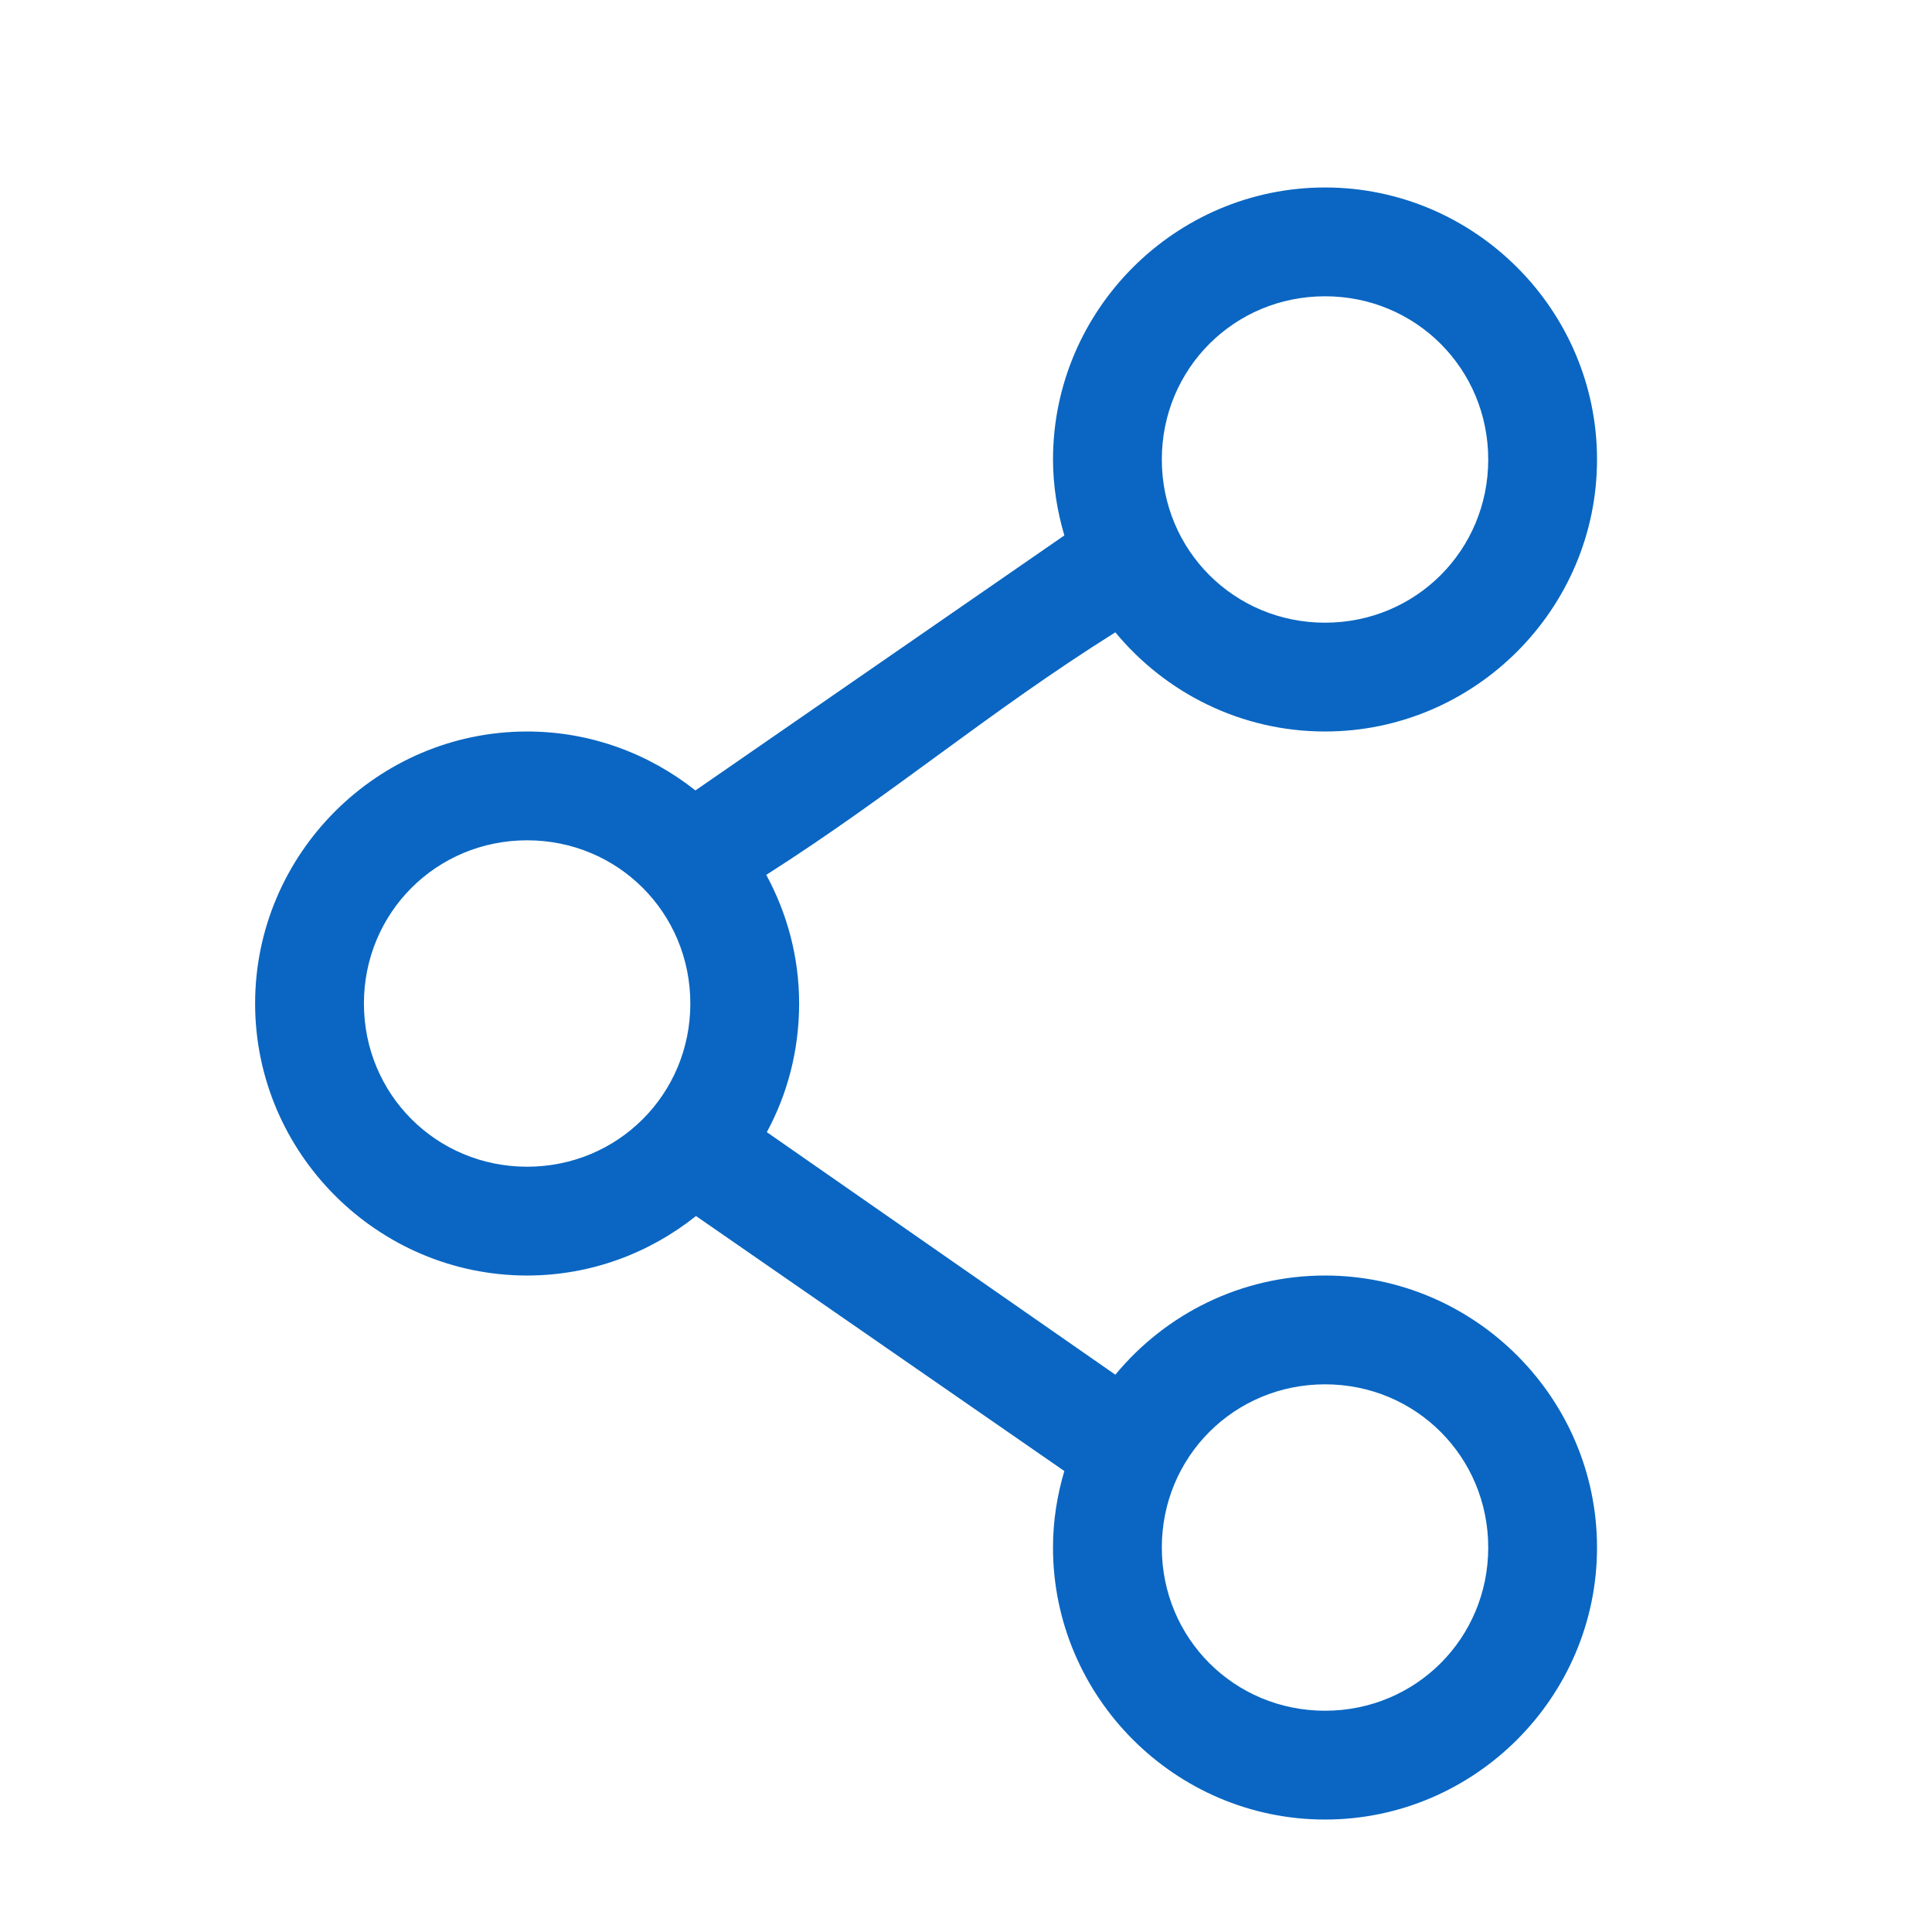 <?xml version="1.0" encoding="UTF-8" standalone="no"?>
<svg
   role="none"
   aria-hidden="true"
   width="24"
   height="24"
   viewBox="0 0 24 24"
   data-supported-dps="24x24"
   data-test-icon="image-medium"
   type="image"
   version="1.1"
   id="svg4"
   sodipodi:docname="share.svg"
   inkscape:version="1.1.2 (0a00cf5339, 2022-02-04)"
   xmlns:inkscape="http://www.inkscape.org/namespaces/inkscape"
   xmlns:sodipodi="http://sodipodi.sourceforge.net/DTD/sodipodi-0.dtd"
   xmlns="http://www.w3.org/2000/svg"
   xmlns:svg="http://www.w3.org/2000/svg">
  <defs
     id="defs8" />
  <sodipodi:namedview
     id="namedview6"
     pagecolor="#ffffff"
     bordercolor="#666666"
     borderopacity="1.0"
     inkscape:pageshadow="2"
     inkscape:pageopacity="0.0"
     inkscape:pagecheckerboard="0"
     showgrid="false"
     inkscape:zoom="8.1458333"
     inkscape:cx="20.746803"
     inkscape:cy="14.485933"
     inkscape:window-width="1920"
     inkscape:window-height="949"
     inkscape:window-x="0"
     inkscape:window-y="0"
     inkscape:window-maximized="1"
     inkscape:current-layer="g15898" />
  <use
     href="#image-medium"
     width="24"
     height="24"
     id="use2" />
  <use
     href="#image-medium"
     width="24"
     height="24"
     id="use50"
     x="0"
     y="0"
     style="fill:#241c1c" />
  <g
     id="g170"
     transform="matrix(0.231,0,0,0.231,6.737,-1.865)">
    <g
       id="g147" />
    <g
       id="g254-3"
       transform="matrix(1.079,0,0,1.079,-1.901,-44.597)"
       style="display:inline">
      <g
         id="g2682"
         transform="matrix(0.242,0,0,0.242,15.506,46.88)">
        <g
           class="st0"
           id="g2584">
          <g
             class="st1"
             id="g2582">
            <rect
               class="st2"
               width="512"
               height="512"
               id="rect2456"
               x="0"
               y="0" />
            <line
               class="st3"
               x1="0"
               y1="496"
               x2="512"
               y2="496"
               id="line2458" />
            <line
               class="st3"
               x1="0"
               y1="480"
               x2="512"
               y2="480"
               id="line2460" />
            <line
               class="st3"
               x1="0"
               y1="464"
               x2="512"
               y2="464"
               id="line2462" />
            <line
               class="st3"
               x1="0"
               y1="448"
               x2="512"
               y2="448"
               id="line2464" />
            <line
               class="st3"
               x1="0"
               y1="432"
               x2="512"
               y2="432"
               id="line2466" />
            <line
               class="st3"
               x1="0"
               y1="416"
               x2="512"
               y2="416"
               id="line2468" />
            <line
               class="st3"
               x1="0"
               y1="400"
               x2="512"
               y2="400"
               id="line2470" />
            <line
               class="st3"
               x1="0"
               y1="384"
               x2="512"
               y2="384"
               id="line2472" />
            <line
               class="st3"
               x1="0"
               y1="368"
               x2="512"
               y2="368"
               id="line2474" />
            <line
               class="st3"
               x1="0"
               y1="352"
               x2="512"
               y2="352"
               id="line2476" />
            <line
               class="st3"
               x1="0"
               y1="336"
               x2="512"
               y2="336"
               id="line2478" />
            <line
               class="st3"
               x1="0"
               y1="320"
               x2="512"
               y2="320"
               id="line2480" />
            <line
               class="st3"
               x1="0"
               y1="304"
               x2="512"
               y2="304"
               id="line2482" />
            <line
               class="st3"
               x1="0"
               y1="288"
               x2="512"
               y2="288"
               id="line2484" />
            <line
               class="st3"
               x1="0"
               y1="272"
               x2="512"
               y2="272"
               id="line2486" />
            <line
               class="st3"
               x1="0"
               y1="256"
               x2="512"
               y2="256"
               id="line2488" />
            <line
               class="st3"
               x1="0"
               y1="240"
               x2="512"
               y2="240"
               id="line2490" />
            <line
               class="st3"
               x1="0"
               y1="224"
               x2="512"
               y2="224"
               id="line2492" />
            <line
               class="st3"
               x1="0"
               y1="208"
               x2="512"
               y2="208"
               id="line2494" />
            <line
               class="st3"
               x1="0"
               y1="192"
               x2="512"
               y2="192"
               id="line2496" />
            <line
               class="st3"
               x1="0"
               y1="176"
               x2="512"
               y2="176"
               id="line2498" />
            <line
               class="st3"
               x1="0"
               y1="160"
               x2="512"
               y2="160"
               id="line2500" />
            <line
               class="st3"
               x1="0"
               y1="144"
               x2="512"
               y2="144"
               id="line2502" />
            <line
               class="st3"
               x1="0"
               y1="128"
               x2="512"
               y2="128"
               id="line2504" />
            <line
               class="st3"
               x1="0"
               y1="112"
               x2="512"
               y2="112"
               id="line2506" />
            <line
               class="st3"
               x1="0"
               y1="96"
               x2="512"
               y2="96"
               id="line2508" />
            <line
               class="st3"
               x1="0"
               y1="80"
               x2="512"
               y2="80"
               id="line2510" />
            <line
               class="st3"
               x1="0"
               y1="64"
               x2="512"
               y2="64"
               id="line2512" />
            <line
               class="st3"
               x1="0"
               y1="48"
               x2="512"
               y2="48"
               id="line2514" />
            <line
               class="st3"
               x1="0"
               y1="32"
               x2="512"
               y2="32"
               id="line2516" />
            <line
               class="st3"
               x1="0"
               y1="16"
               x2="512"
               y2="16"
               id="line2518" />
            <line
               class="st3"
               x1="496"
               y1="0"
               x2="496"
               y2="512"
               id="line2520" />
            <line
               class="st3"
               x1="480"
               y1="0"
               x2="480"
               y2="512"
               id="line2522" />
            <line
               class="st3"
               x1="464"
               y1="0"
               x2="464"
               y2="512"
               id="line2524" />
            <line
               class="st3"
               x1="448"
               y1="0"
               x2="448"
               y2="512"
               id="line2526" />
            <line
               class="st3"
               x1="432"
               y1="0"
               x2="432"
               y2="512"
               id="line2528" />
            <line
               class="st3"
               x1="416"
               y1="0"
               x2="416"
               y2="512"
               id="line2530" />
            <line
               class="st3"
               x1="400"
               y1="0"
               x2="400"
               y2="512"
               id="line2532" />
            <line
               class="st3"
               x1="384"
               y1="0"
               x2="384"
               y2="512"
               id="line2534" />
            <line
               class="st3"
               x1="368"
               y1="0"
               x2="368"
               y2="512"
               id="line2536" />
            <line
               class="st3"
               x1="352"
               y1="0"
               x2="352"
               y2="512"
               id="line2538" />
            <line
               class="st3"
               x1="336"
               y1="0"
               x2="336"
               y2="512"
               id="line2540" />
            <line
               class="st3"
               x1="320"
               y1="0"
               x2="320"
               y2="512"
               id="line2542" />
            <line
               class="st3"
               x1="304"
               y1="0"
               x2="304"
               y2="512"
               id="line2544" />
            <line
               class="st3"
               x1="288"
               y1="0"
               x2="288"
               y2="512"
               id="line2546" />
            <line
               class="st3"
               x1="272"
               y1="0"
               x2="272"
               y2="512"
               id="line2548" />
            <line
               class="st3"
               x1="256"
               y1="0"
               x2="256"
               y2="512"
               id="line2550" />
            <line
               class="st3"
               x1="240"
               y1="0"
               x2="240"
               y2="512"
               id="line2552" />
            <line
               class="st3"
               x1="224"
               y1="0"
               x2="224"
               y2="512"
               id="line2554" />
            <line
               class="st3"
               x1="208"
               y1="0"
               x2="208"
               y2="512"
               id="line2556" />
            <line
               class="st3"
               x1="192"
               y1="0"
               x2="192"
               y2="512"
               id="line2558" />
            <line
               class="st3"
               x1="176"
               y1="0"
               x2="176"
               y2="512"
               id="line2560" />
            <line
               class="st3"
               x1="160"
               y1="0"
               x2="160"
               y2="512"
               id="line2562" />
            <line
               class="st3"
               x1="144"
               y1="0"
               x2="144"
               y2="512"
               id="line2564" />
            <line
               class="st3"
               x1="128"
               y1="0"
               x2="128"
               y2="512"
               id="line2566" />
            <line
               class="st3"
               x1="112"
               y1="0"
               x2="112"
               y2="512"
               id="line2568" />
            <line
               class="st3"
               x1="96"
               y1="0"
               x2="96"
               y2="512"
               id="line2570" />
            <line
               class="st3"
               x1="80"
               y1="0"
               x2="80"
               y2="512"
               id="line2572" />
            <line
               class="st3"
               x1="64"
               y1="0"
               x2="64"
               y2="512"
               id="line2574" />
            <line
               class="st3"
               x1="48"
               y1="0"
               x2="48"
               y2="512"
               id="line2576" />
            <line
               class="st3"
               x1="32"
               y1="0"
               x2="32"
               y2="512"
               id="line2578" />
            <line
               class="st3"
               x1="16"
               y1="0"
               x2="16"
               y2="512"
               id="line2580" />
          </g>
        </g>
        <g
           id="g2907"
           transform="matrix(0.904,0,0,0.904,-199.842,-20.511)"
           style="stroke:#000000;stroke-opacity:1">
          <g
             id="g2596"
             style="stroke:#000000;stroke-opacity:1;opacity:1">
            <g
               id="g2594"
               style="stroke:#000000;stroke-opacity:1">
              <g
                 id="g2592"
                 style="fill-rule:nonzero;stroke:#000000;stroke-width:0.991;stroke-miterlimit:4;stroke-dasharray:none;stroke-opacity:1"
                 transform="translate(-12.638,-3.839)">
                <g
                   id="g14264"
                   transform="matrix(18.351,0,0,18.351,-502.122,-1208.867)">
                  <g
                     id="g14684"
                     transform="translate(-11.052,36.573)">
                    <g
                       id="g15209"
                       transform="translate(8.139,-26.996)">
                      <g
                         id="g15373"
                         transform="matrix(0.476,0,0,0.476,94.116,112.392)">
                        <g
                           id="g15898"
                           transform="matrix(2.102,0,0,2.102,-189.476,-213.319)">
                          <g
                             id="g16062"
                             transform="matrix(0.225,0,0,0.225,29.153,48.548)"
                             style="fill:#0a66c2;fill-opacity:1">
                            <g
                               transform="translate(0,-952.362)"
                               id="g15882"
                               style="fill:#0a66c2;fill-opacity:1">
                              <path
                                 style="color:#000000;text-indent:0;text-transform:none;direction:ltr;baseline-shift:baseline;enable-background:accumulate;fill:#0a66c2;fill-opacity:1"
                                 d="m 72,957.362 c -8.249,0 -15,6.751 -15,15 0,1.457 0.233,2.853 0.625,4.188 l -20.344,14.062 c -2.559,-2.027 -5.784,-3.25 -9.281,-3.25 -8.249,0 -15,6.751 -15,15 0,8.249 6.751,15 15,15 3.513,0 6.748,-1.238 9.312,-3.281 l 20.312,14.062 c -0.398,1.343 -0.625,2.751 -0.625,4.219 0,8.249 6.751,15 15,15 8.249,0 15,-6.751 15,-15 0,-8.249 -6.751,-15 -15,-15 -4.64,0 -8.805,2.131 -11.562,5.469 l -19.219,-13.375 c 1.146,-2.116 1.781,-4.531 1.781,-7.094 0,-2.568 -0.663,-4.975 -1.812,-7.094 7.026,-4.475 12.169,-8.929 19.25,-13.375 2.757,3.337 6.923,5.469 11.562,5.469 8.249,0 15,-6.751 15,-15 0,-8.249 -6.751,-15 -15,-15 z m 0,6 c 5.006,0 9,3.994 9,9 0,5.006 -3.994,9 -9,9 -5.006,0 -9,-3.994 -9,-9 0,-5.006 3.994,-9 9,-9 z m -44,30 c 5.006,0 9,3.994 9,9 0,5.006 -3.994,9 -9,9 -5.006,0 -9,-3.994 -9,-9 0,-5.006 3.994,-9 9,-9 z m 44,30 c 5.006,0 9,3.994 9,9 0,5.006 -3.994,9 -9,9 -5.006,0 -9,-3.994 -9,-9 0,-5.006 3.994,-9 9,-9 z"
                                 fill="#000000"
                                 fill-opacity="1"
                                 stroke="none"
                                 marker="none"
                                 visibility="visible"
                                 display="inline"
                                 overflow="visible"
                                 id="path15880" />
                            </g>
                          </g>
                        </g>
                      </g>
                    </g>
                  </g>
                </g>
              </g>
            </g>
          </g>
        </g>
      </g>
    </g>
  </g>
  <style
     type="text/css"
     id="style2454">
	.st0{display:none;}
	.st1{display:inline;}
	.st2{fill:#FFFFFF;stroke:#000000;stroke-width:0.1;stroke-miterlimit:10;}
	.st3{fill:none;stroke:#000000;stroke-width:0.1;stroke-miterlimit:10;}
	.st4{fill:none;stroke:#000000;stroke-width:2;stroke-miterlimit:10;}
	.st5{stroke:#000000;stroke-width:2;stroke-miterlimit:10;}
</style>
  <style
     type="text/css"
     id="style14663">
	.st0{fill:none;stroke:#000000;stroke-width:4;stroke-linecap:round;stroke-linejoin:round;stroke-miterlimit:10;}
	.st1{fill:none;stroke:#000000;stroke-width:4;stroke-linejoin:round;stroke-miterlimit:10;}
	.st2{fill:none;stroke:#000000;stroke-width:6;stroke-linejoin:round;stroke-miterlimit:10;}
	.st3{fill:none;stroke:#000000;stroke-width:6;stroke-miterlimit:10;}
	.st4{fill:none;stroke:#000000;stroke-width:6;stroke-linecap:round;stroke-miterlimit:10;}
</style>
</svg>
